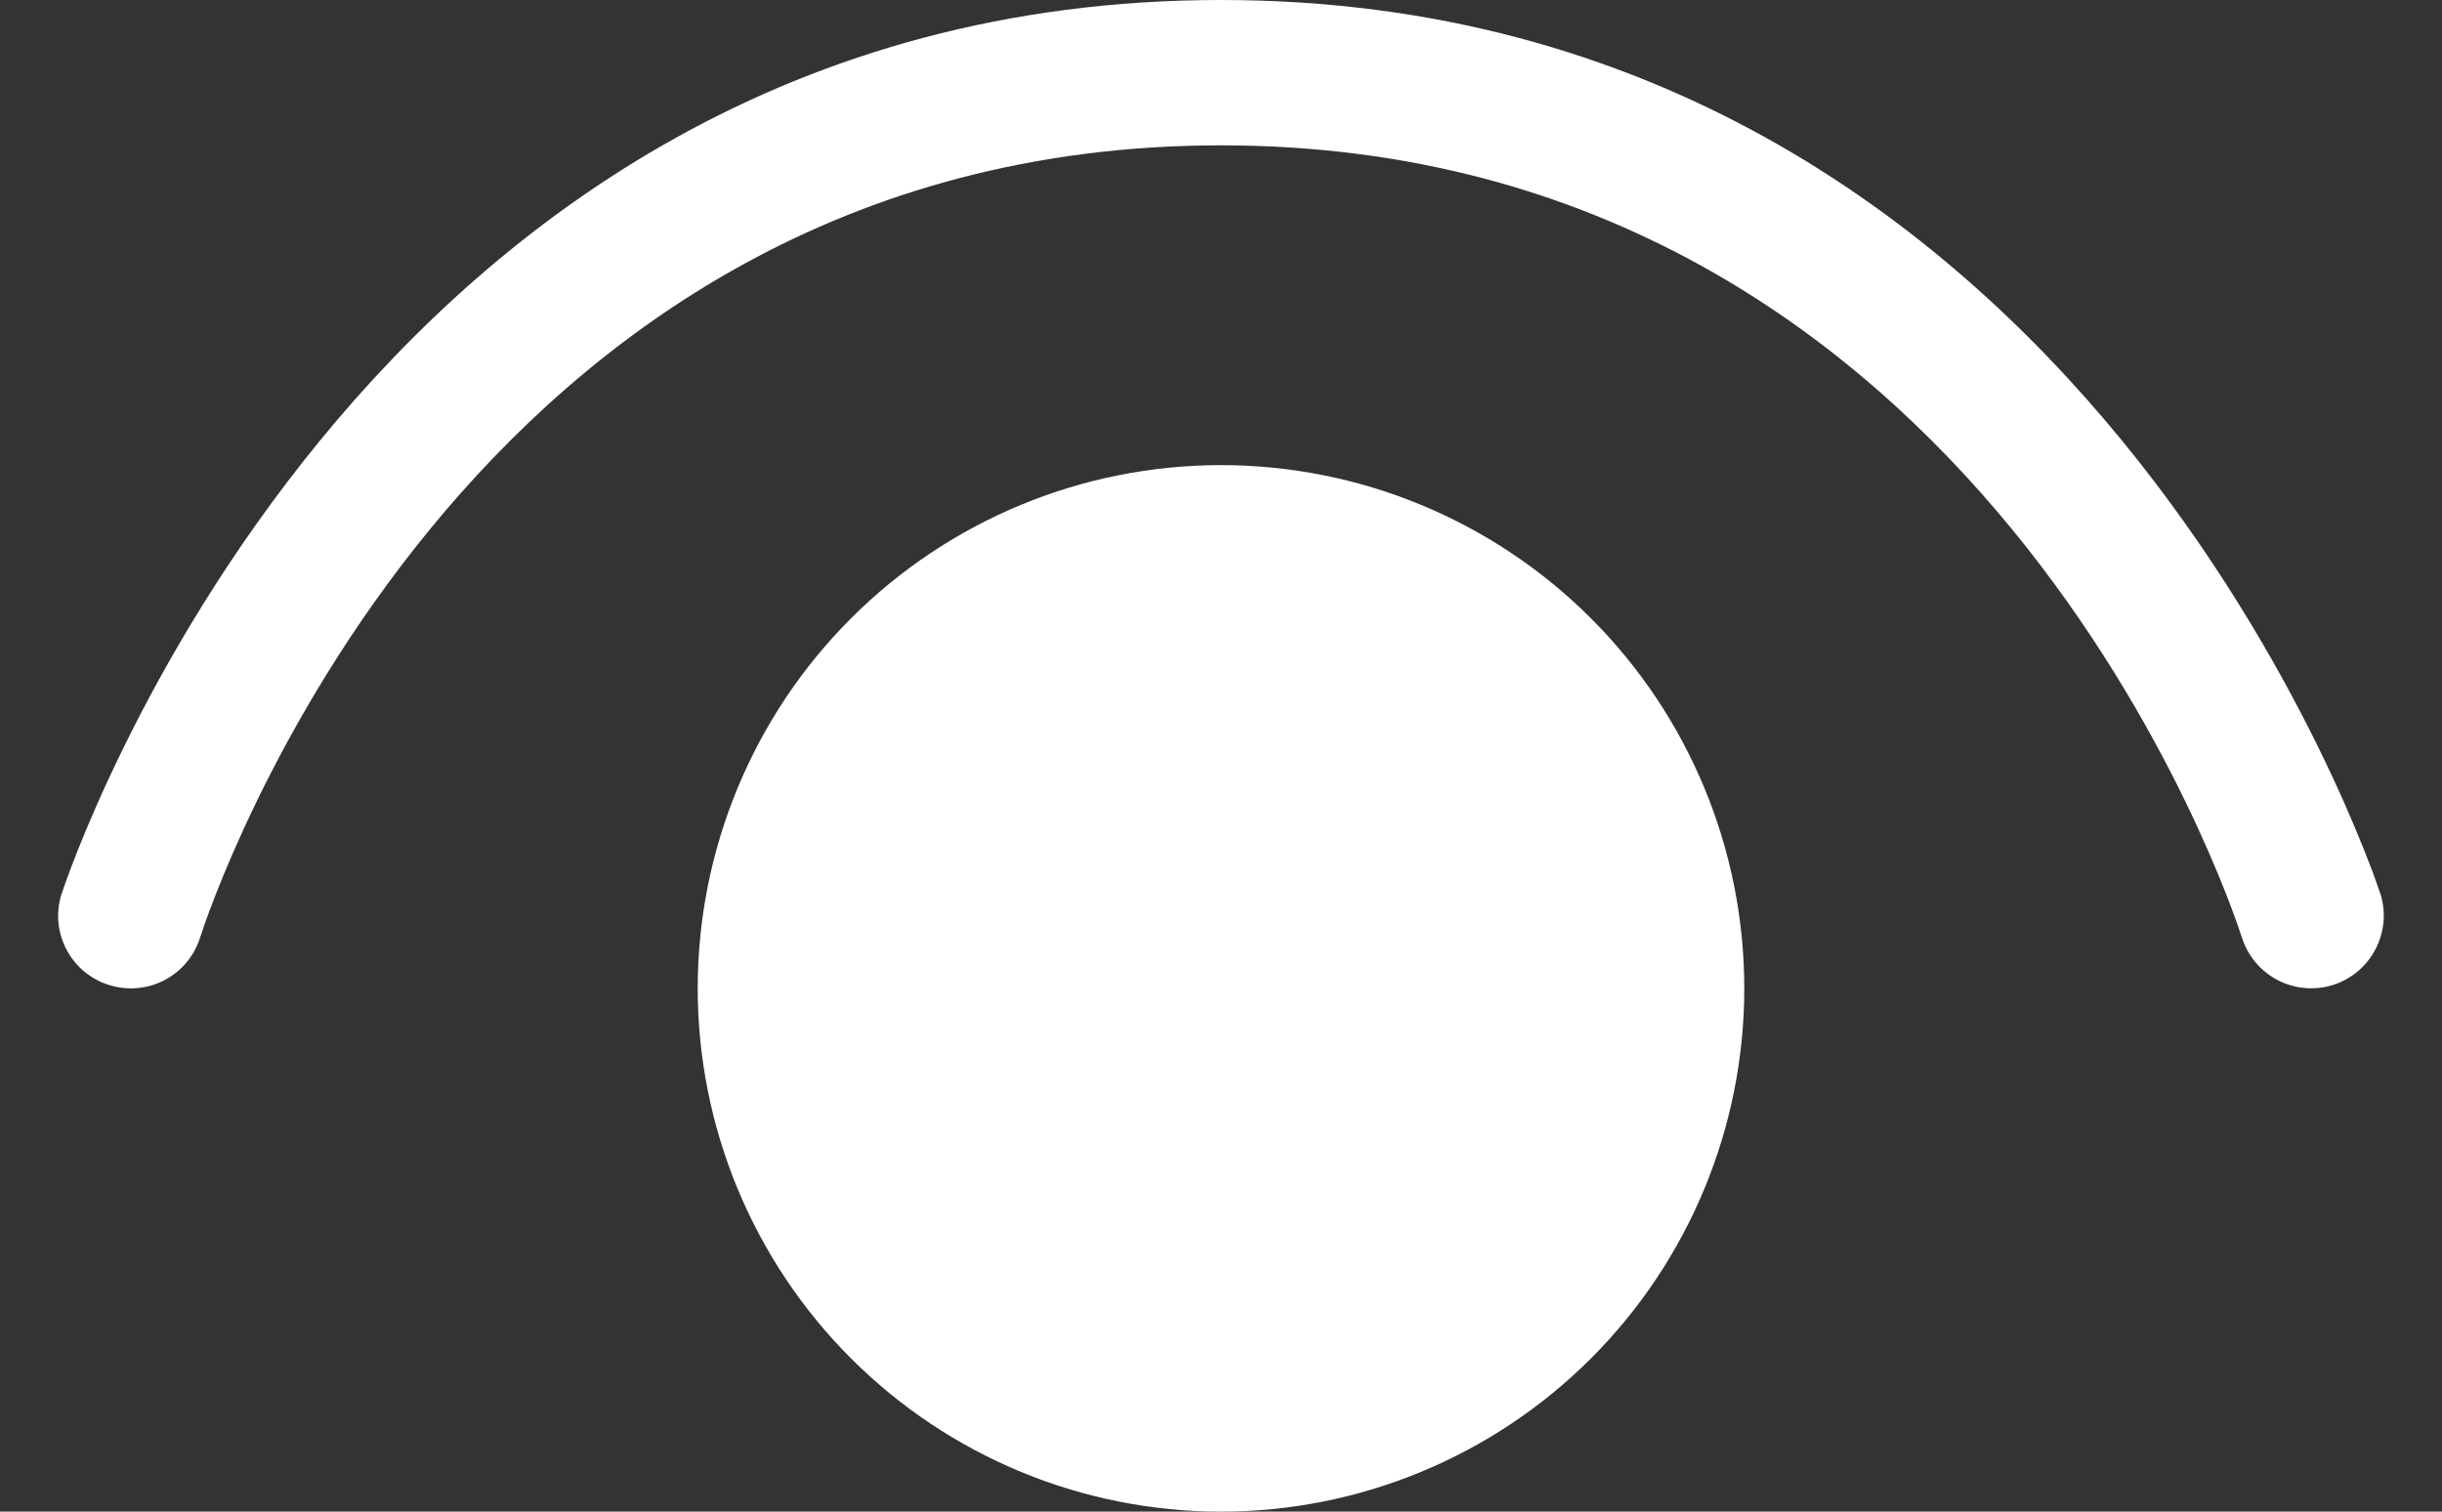 <svg width="21" height="13" viewBox="0 0 21 13" fill="none" xmlns="http://www.w3.org/2000/svg">
<rect x="0" y="0" width="21" height="13" fill="#333333" stroke="none"/>
<path d="M19.28 8.065C19.331 8.223 19.442 8.354 19.589 8.43C19.736 8.506 19.907 8.52 20.065 8.47C20.39 8.365 20.575 8.015 20.47 7.685L20.469 7.684C20.425 7.55 17.92 0 10.499 0C3.08 0 0.575 7.55 0.531 7.684L0.53 7.685C0.425 8.015 0.605 8.365 0.935 8.47C1.265 8.575 1.615 8.395 1.72 8.065C1.81 7.785 3.975 1.25 10.5 1.25C17.025 1.25 19.19 7.785 19.28 8.065ZM10.5 13C11.693 13 12.838 12.526 13.682 11.682C14.526 10.838 15 9.693 15 8.5C15 7.307 14.526 6.162 13.682 5.318C12.838 4.474 11.693 4 10.5 4C9.306 4 8.162 4.474 7.318 5.318C6.474 6.162 6 7.307 6 8.5C6 9.693 6.474 10.838 7.318 11.682C8.162 12.526 9.306 13 10.5 13Z" fill="white"/>
</svg>
